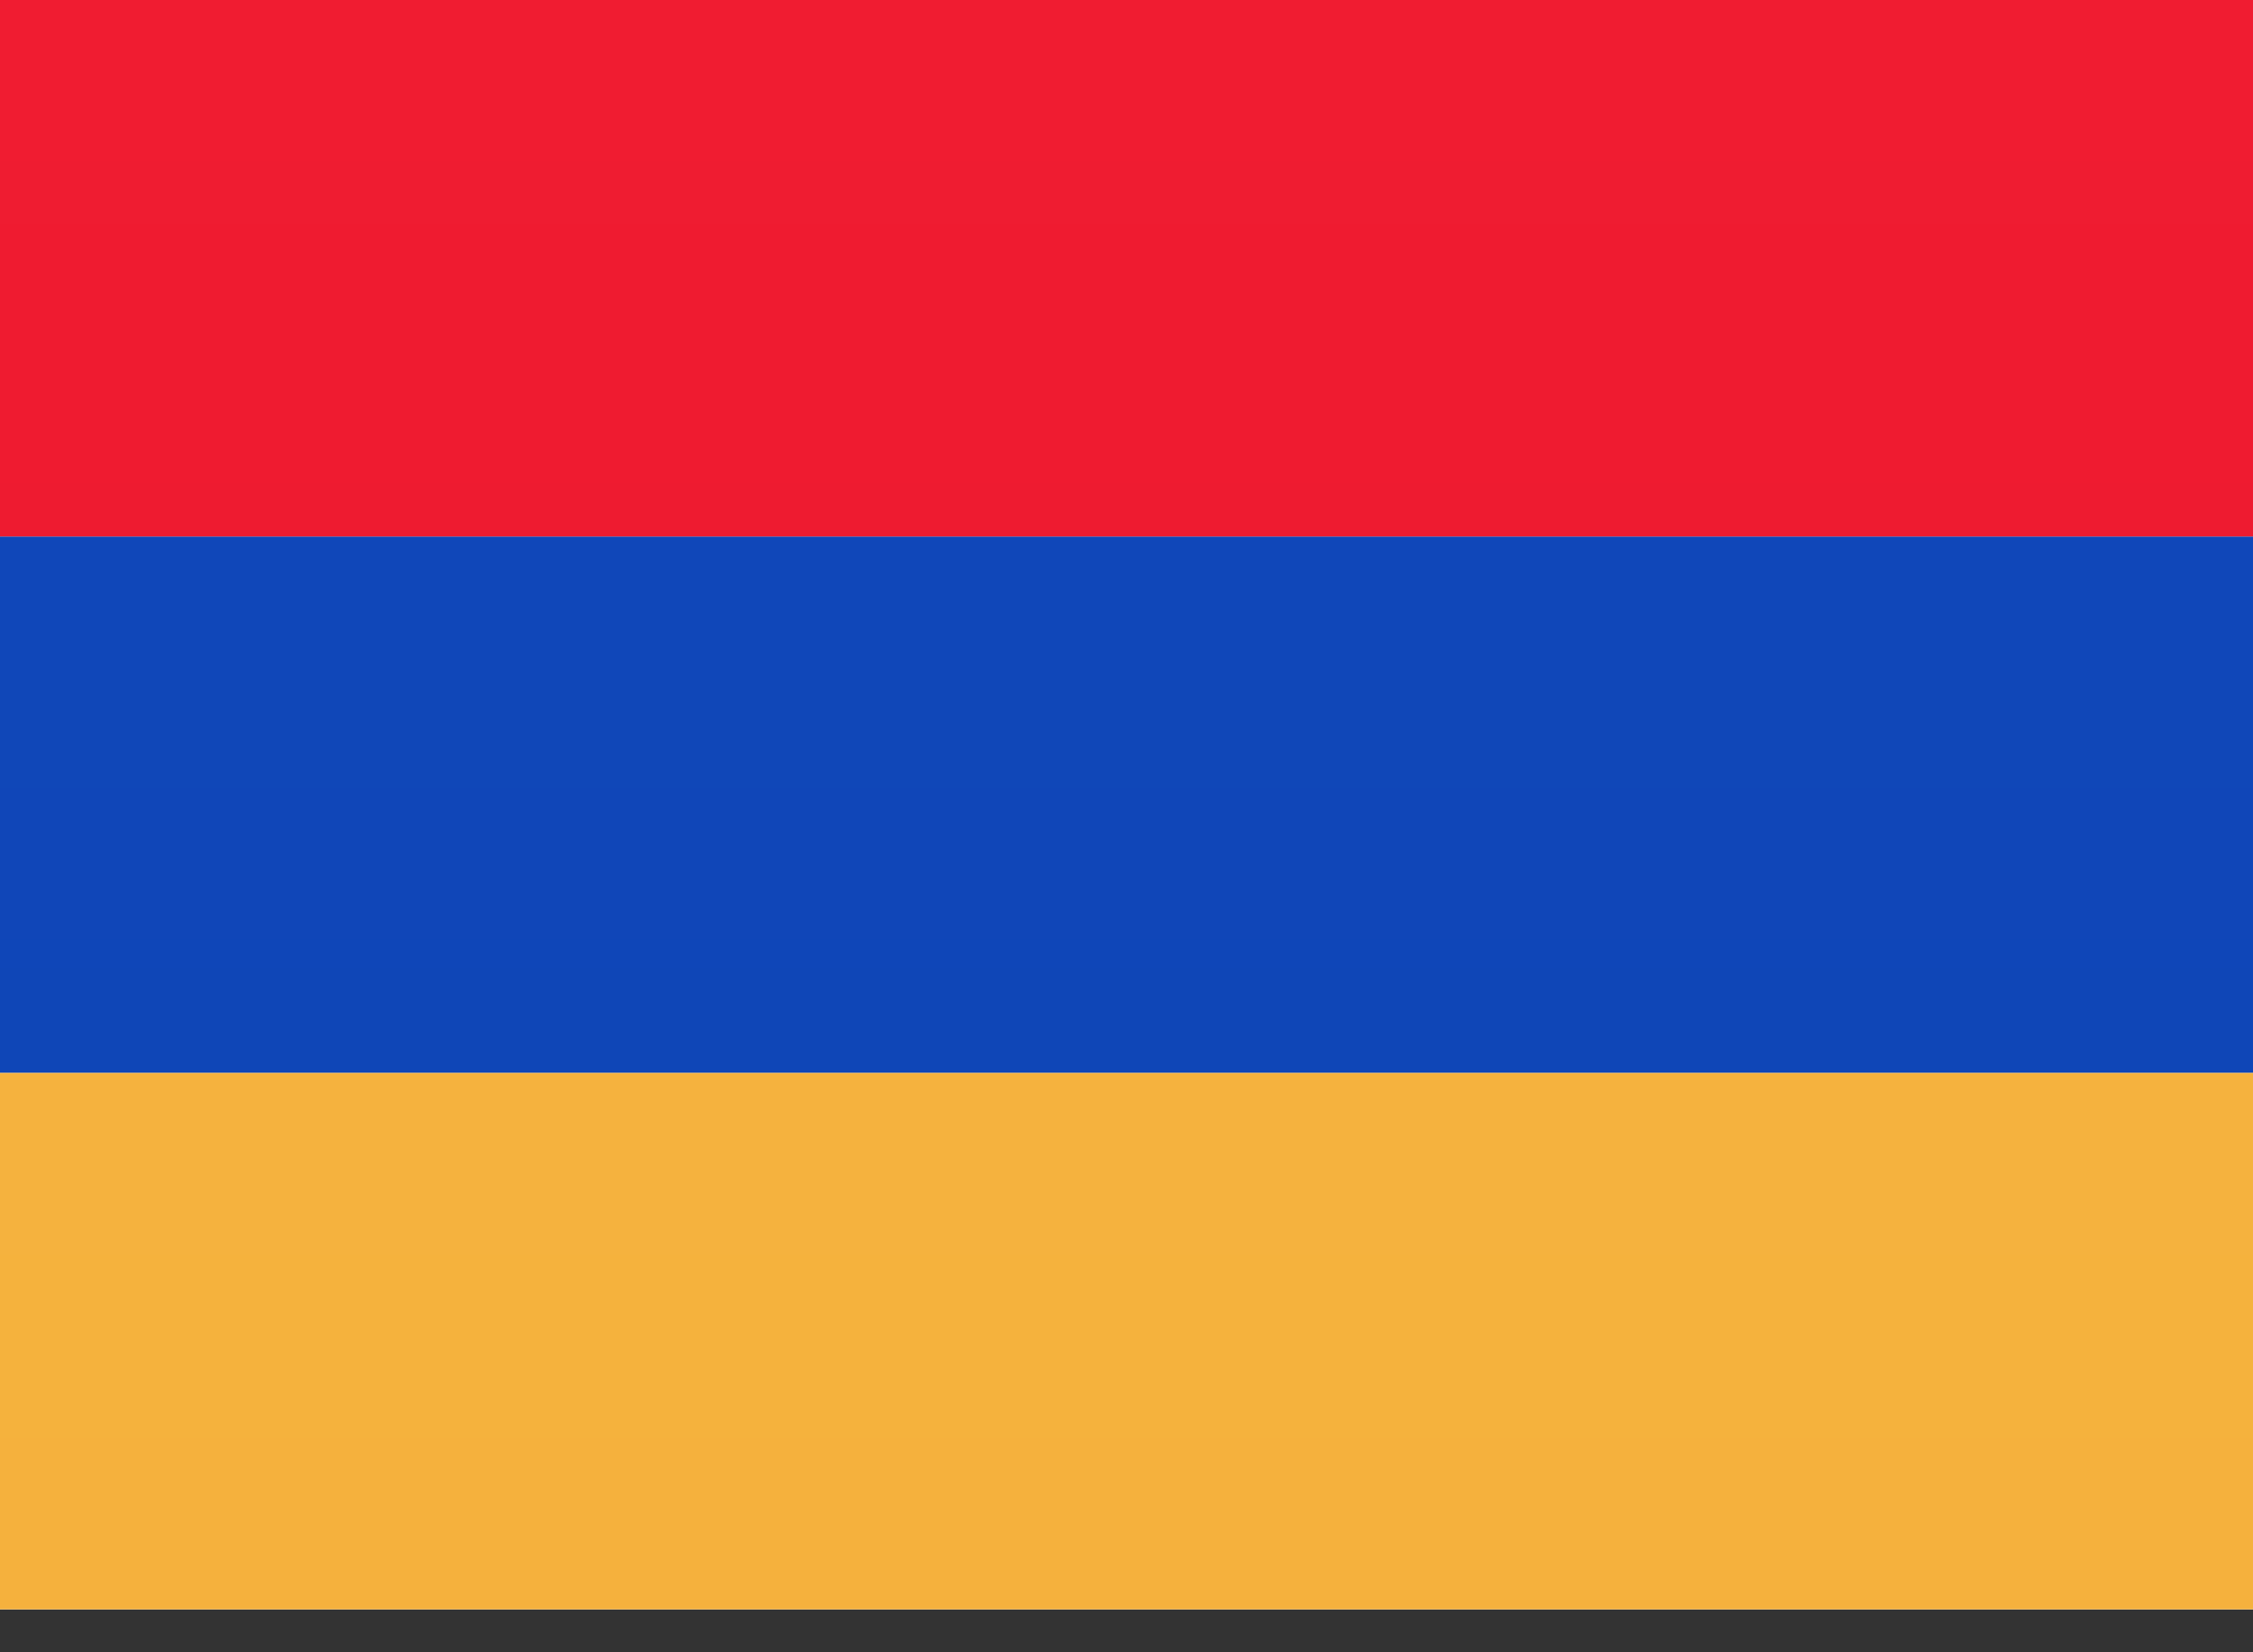 <svg width="30" height="22" viewBox="0 0 30 22" fill="none" xmlns="http://www.w3.org/2000/svg">
<rect x="0" y="0" width="30" height="22" fill="#333333" stroke="none"/>
<path fill-rule="evenodd" clip-rule="evenodd" d="M0 0H30V21.429H0V0Z" fill="url(#paint0_linear_3_1054)"/>
<path fill-rule="evenodd" clip-rule="evenodd" d="M0 7.143H30V14.286H0V7.143Z" fill="url(#paint1_linear_3_1054)"/>
<path fill-rule="evenodd" clip-rule="evenodd" d="M0 0H30V7.143H0V0Z" fill="url(#paint2_linear_3_1054)"/>
<path fill-rule="evenodd" clip-rule="evenodd" d="M0 14.286H30V21.428H0V14.286Z" fill="url(#paint3_linear_3_1054)"/>
<defs>
<linearGradient id="paint0_linear_3_1054" x1="315" y1="0" x2="315" y2="321.429" gradientUnits="userSpaceOnUse">
<stop stop-color="white"/>
<stop offset="1" stop-color="#F0F0F0"/>
</linearGradient>
<linearGradient id="paint1_linear_3_1054" x1="315" y1="7.143" x2="315" y2="114.286" gradientUnits="userSpaceOnUse">
<stop stop-color="#1047B9"/>
<stop offset="1" stop-color="#06379D"/>
</linearGradient>
<linearGradient id="paint2_linear_3_1054" x1="315" y1="0" x2="315" y2="107.143" gradientUnits="userSpaceOnUse">
<stop stop-color="#F01C31"/>
<stop offset="1" stop-color="#D70A1F"/>
</linearGradient>
<linearGradient id="paint3_linear_3_1054" x1="315" y1="14.286" x2="315" y2="121.428" gradientUnits="userSpaceOnUse">
<stop stop-color="#F5B23E"/>
<stop offset="1" stop-color="#F0A728"/>
</linearGradient>
</defs>
</svg>
